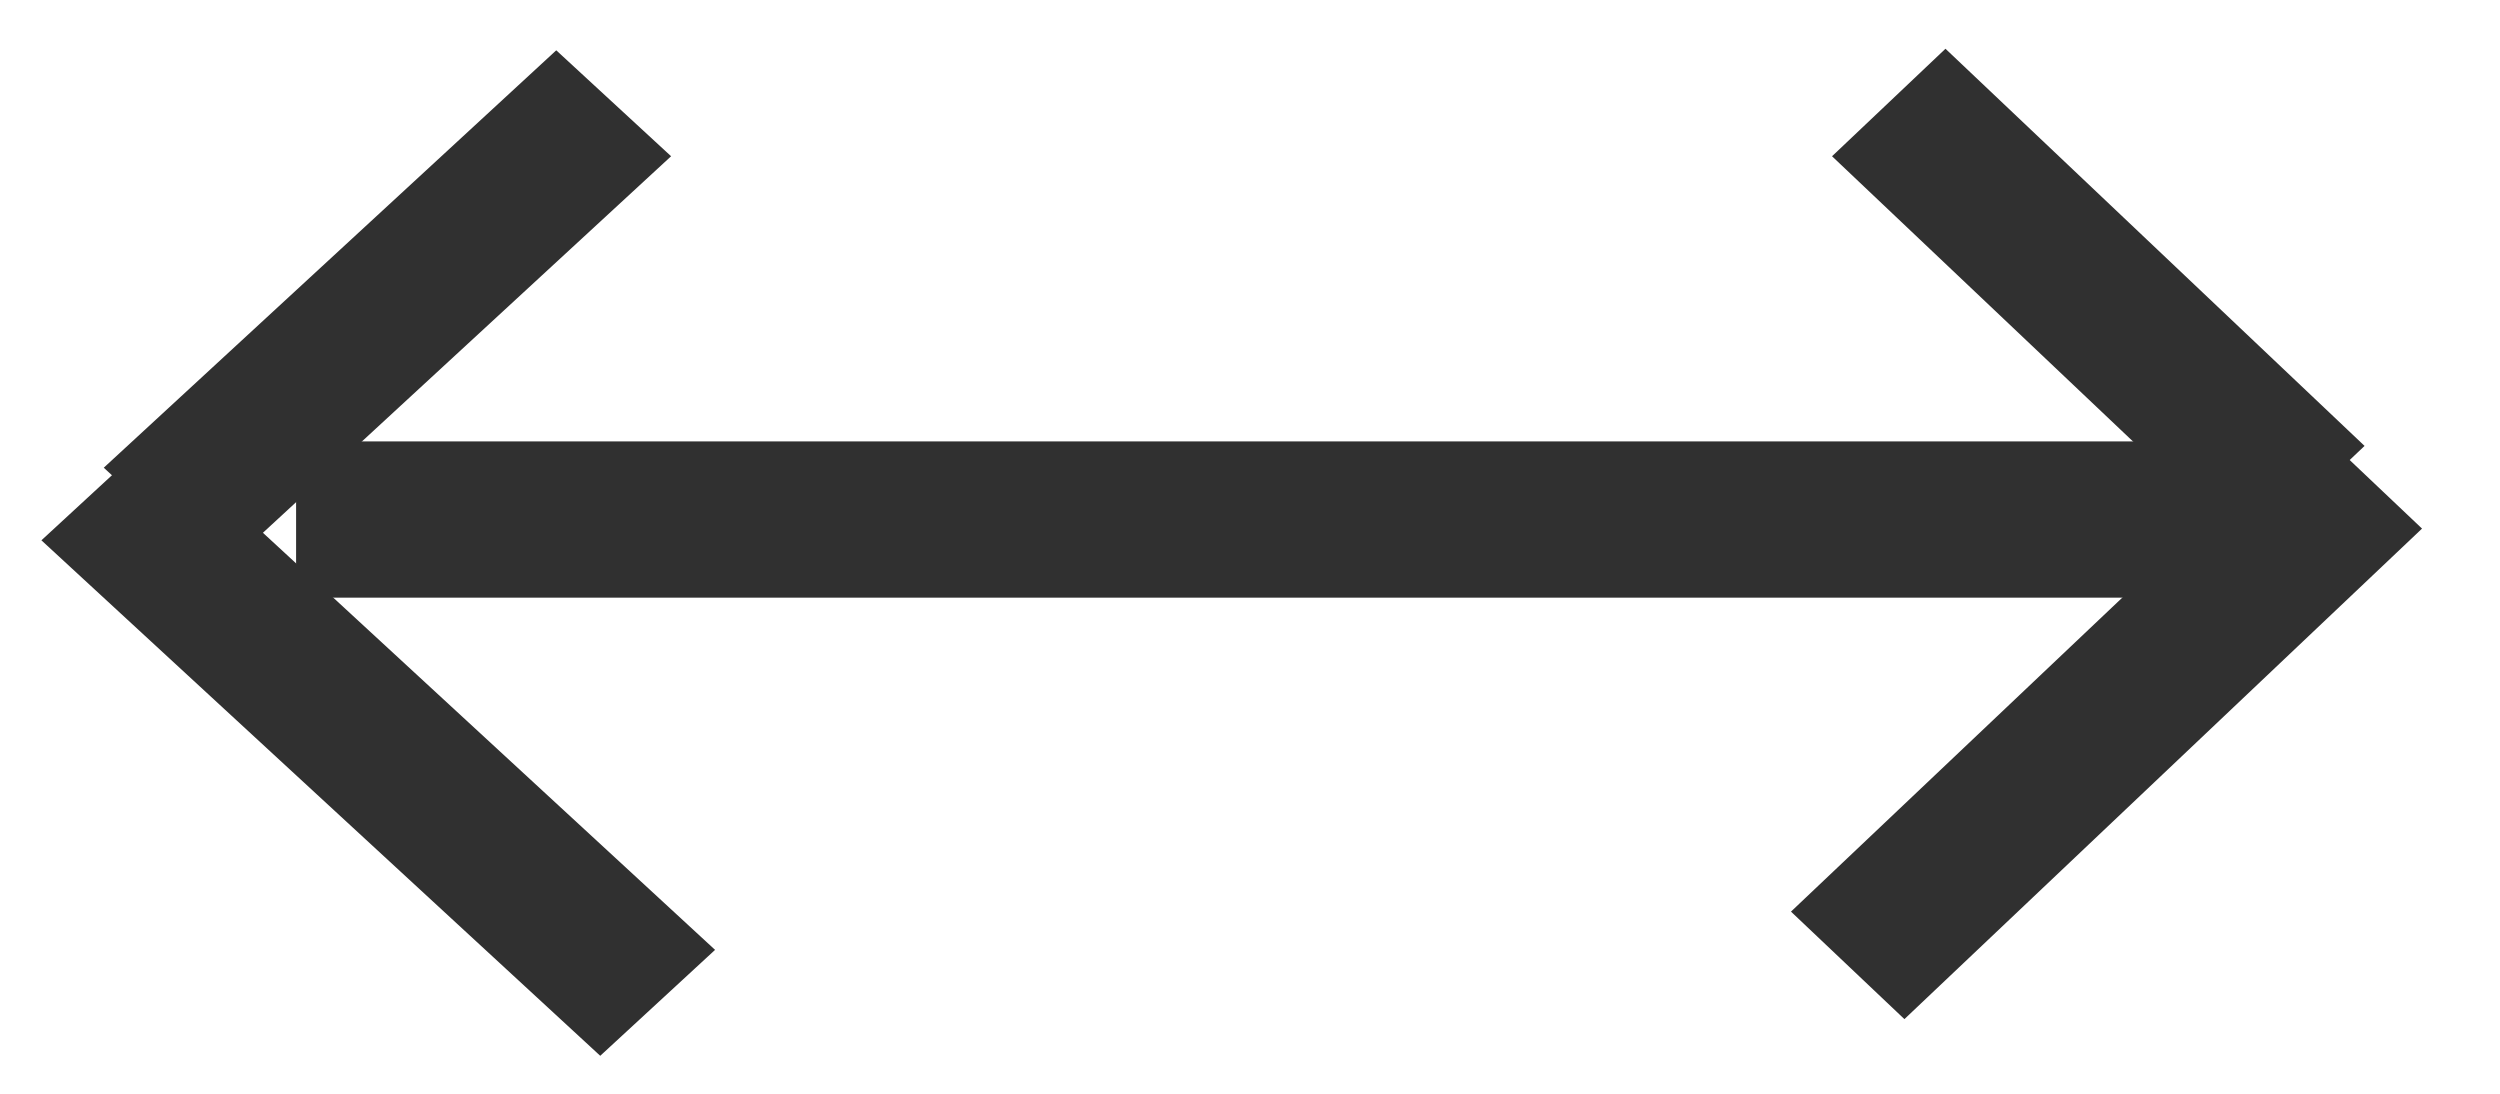 <svg width="32" height="14" viewBox="0 0 32 14" version="1.1" xmlns="http://www.w3.org/2000/svg" xmlns:xlink="http://www.w3.org/1999/xlink">
<title>largo</title>
<desc>Created using Figma</desc>
<g id="Canvas" transform="translate(-1113 -1749)">
<g id="largo">
<g id="Line">
<use xlink:href="#path0_stroke" transform="translate(1116.79 1756.65)" fill="#303030"/>
</g>
<g id="Line 2">
<use xlink:href="#path1_stroke" transform="matrix(-0.726 0.688 -0.726 -0.688 1142.55 1754.39)" fill="#303030"/>
</g>
<g id="Line 3">
<use xlink:href="#path2_stroke" transform="matrix(-0.735 0.678 0.735 0.678 1121.59 1751)" fill="#303030"/>
</g>
<g id="Line 3">
<use xlink:href="#path3_stroke" transform="matrix(0.726 0.688 -0.726 0.688 1136.45 1751)" fill="#303030"/>
</g>
<g id="Line 2">
<use xlink:href="#path4_stroke" transform="matrix(0.735 0.678 0.735 -0.678 1115 1754.56)" fill="#303030"/>
</g>
</g>
</g>
<defs>
<path id="path0_stroke" d="M 0 0L 25.028 0L 25.028 -2L 0 -2L 0 0Z"/>
<path id="path1_stroke" d="M 0 0L 9.126 0L 9.126 -2L 0 -2L 0 0Z"/>
<path id="path2_stroke" d="M 0 -1.11022e-16L 7.88 -1.11022e-16L 7.88 -2L 0 -2L 0 -1.11022e-16Z"/>
<path id="path3_stroke" d="M 0 0L 7.389 0L 7.389 -2L 0 -2L 0 0Z"/>
<path id="path4_stroke" d="M 0 -1.11022e-16L 9.732 -1.11022e-16L 9.732 -2L 0 -2L 0 -1.11022e-16Z"/>
</defs>
</svg>

